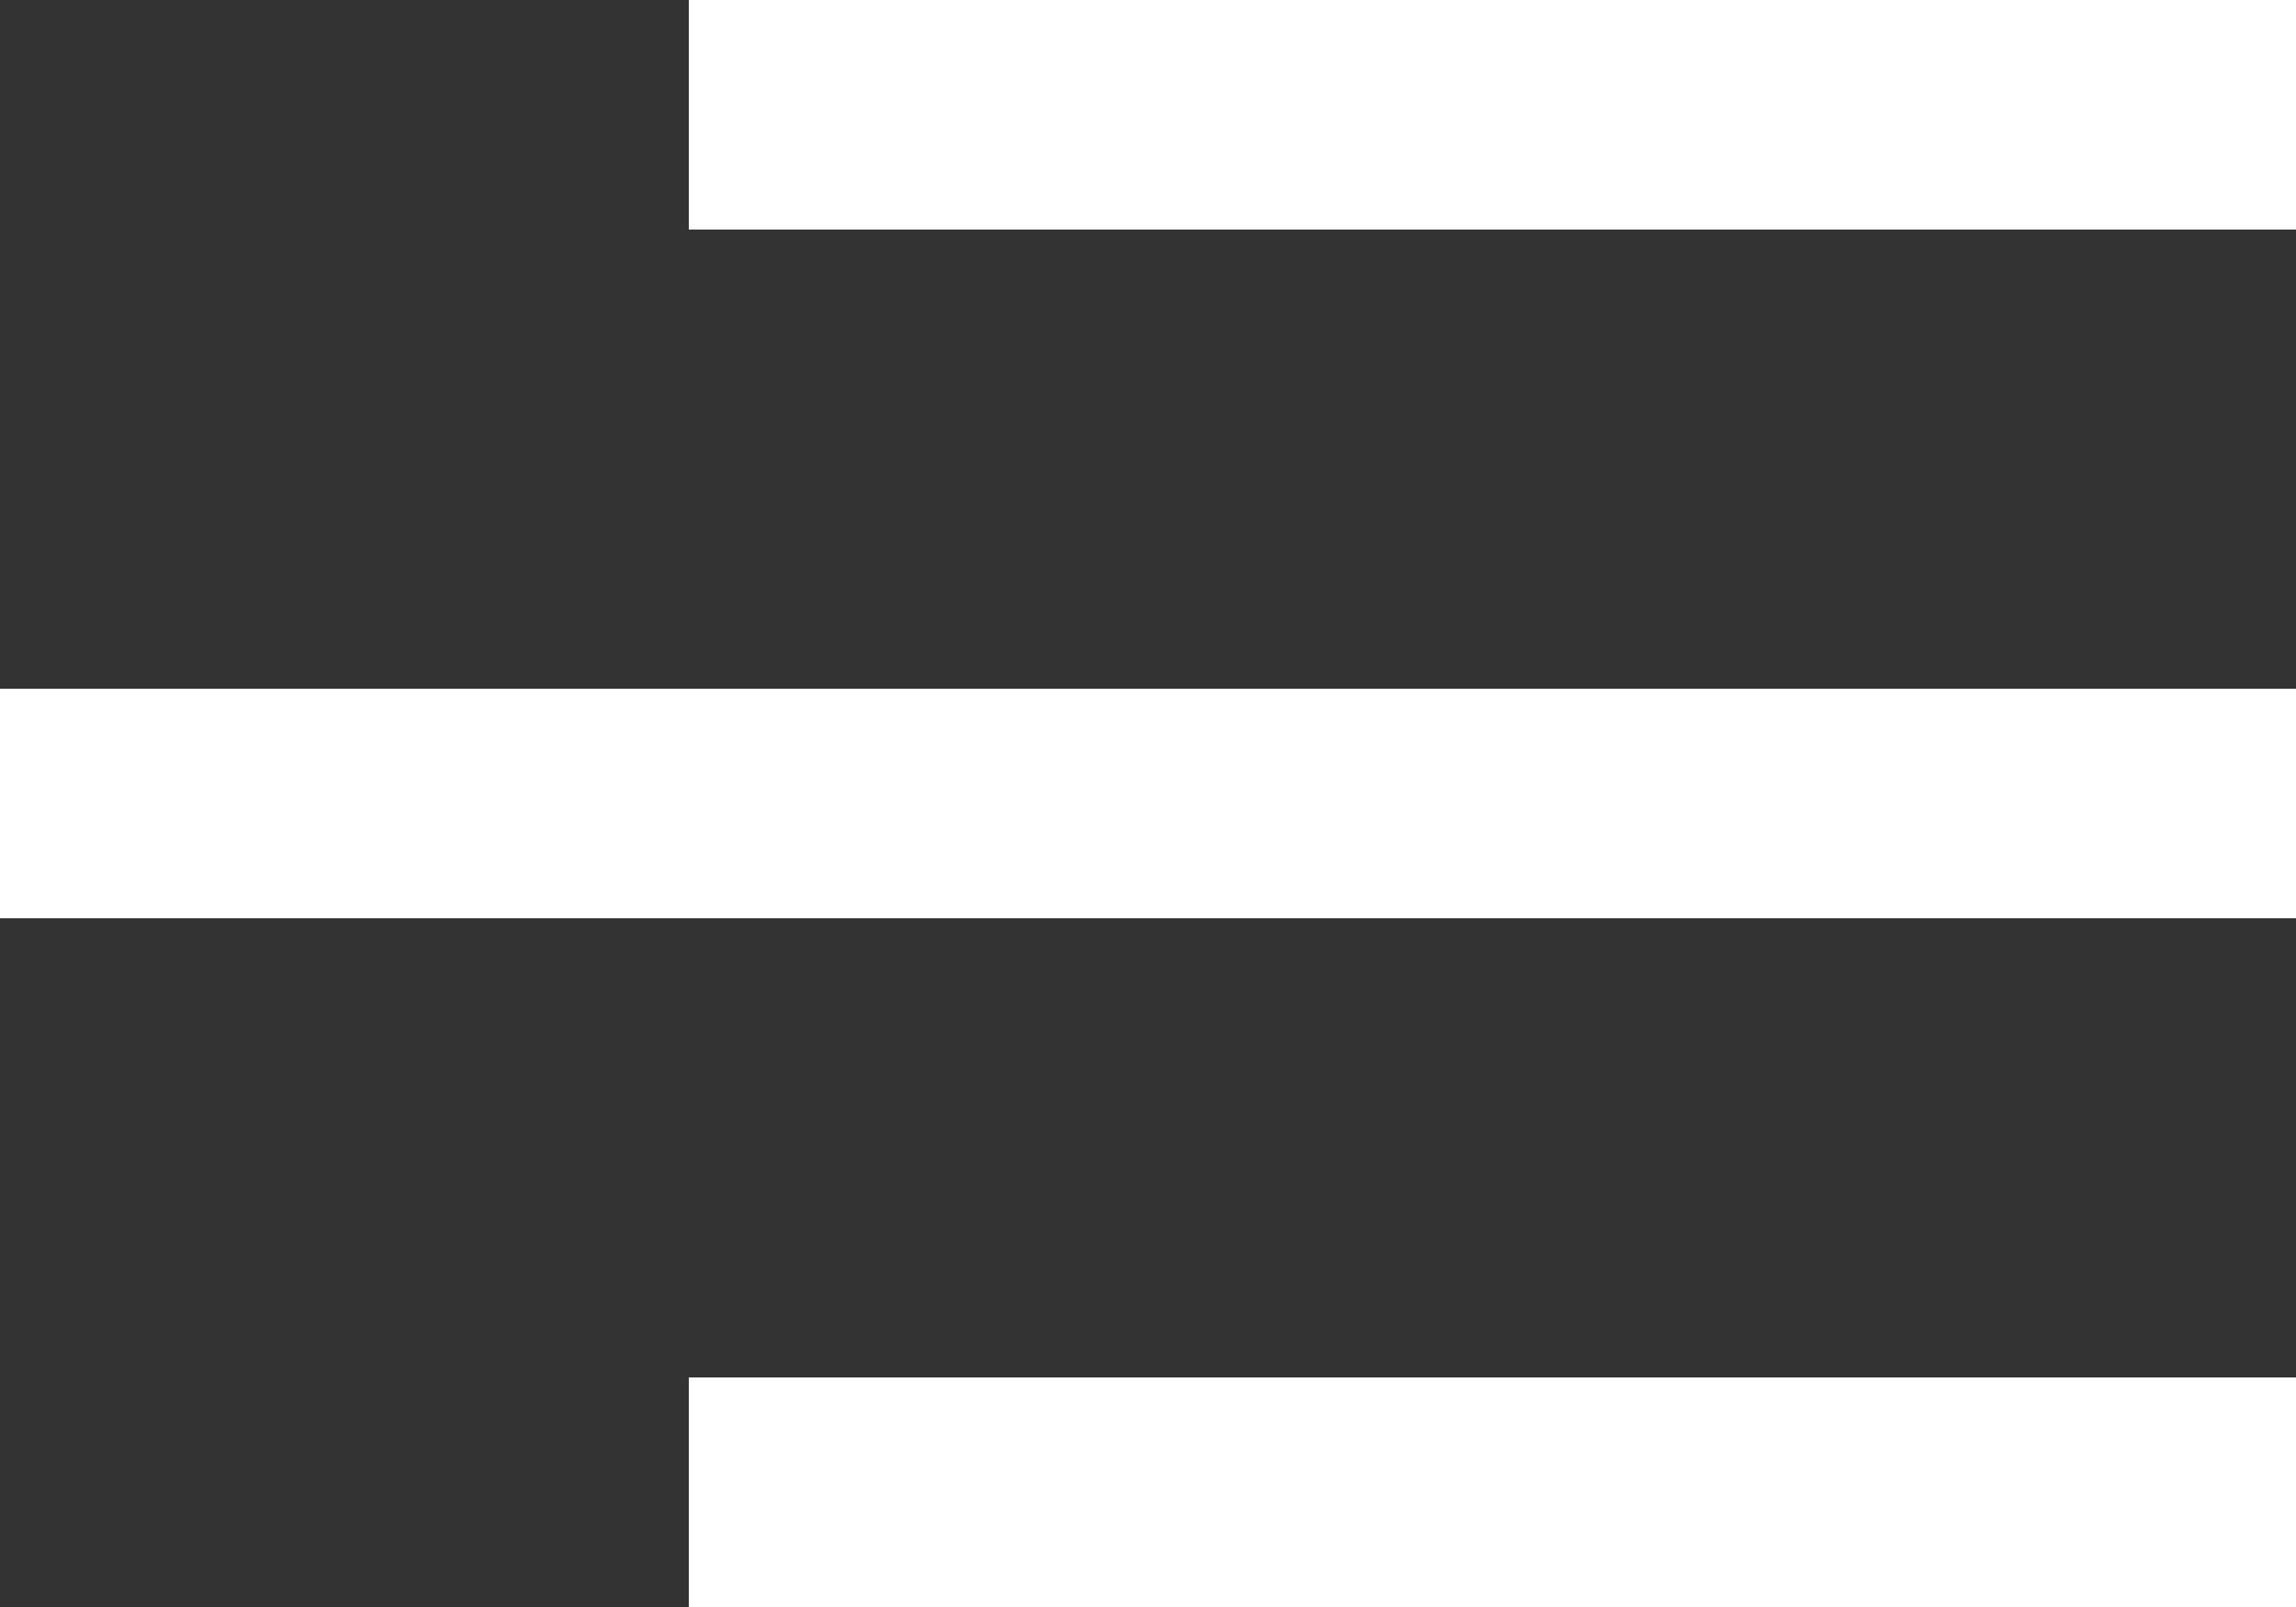 <svg width="30" height="21" viewBox="0 0 30 21" fill="none" xmlns="http://www.w3.org/2000/svg">
<rect x="0" y="0" width="30" height="21" fill="#333333" stroke="none"/>
<path d="M9 0H30V3H9V0Z" fill="white"/>
<rect x="9" y="18" width="21" height="3" fill="white"/>
<rect y="9" width="30" height="3" fill="white"/>
</svg>
